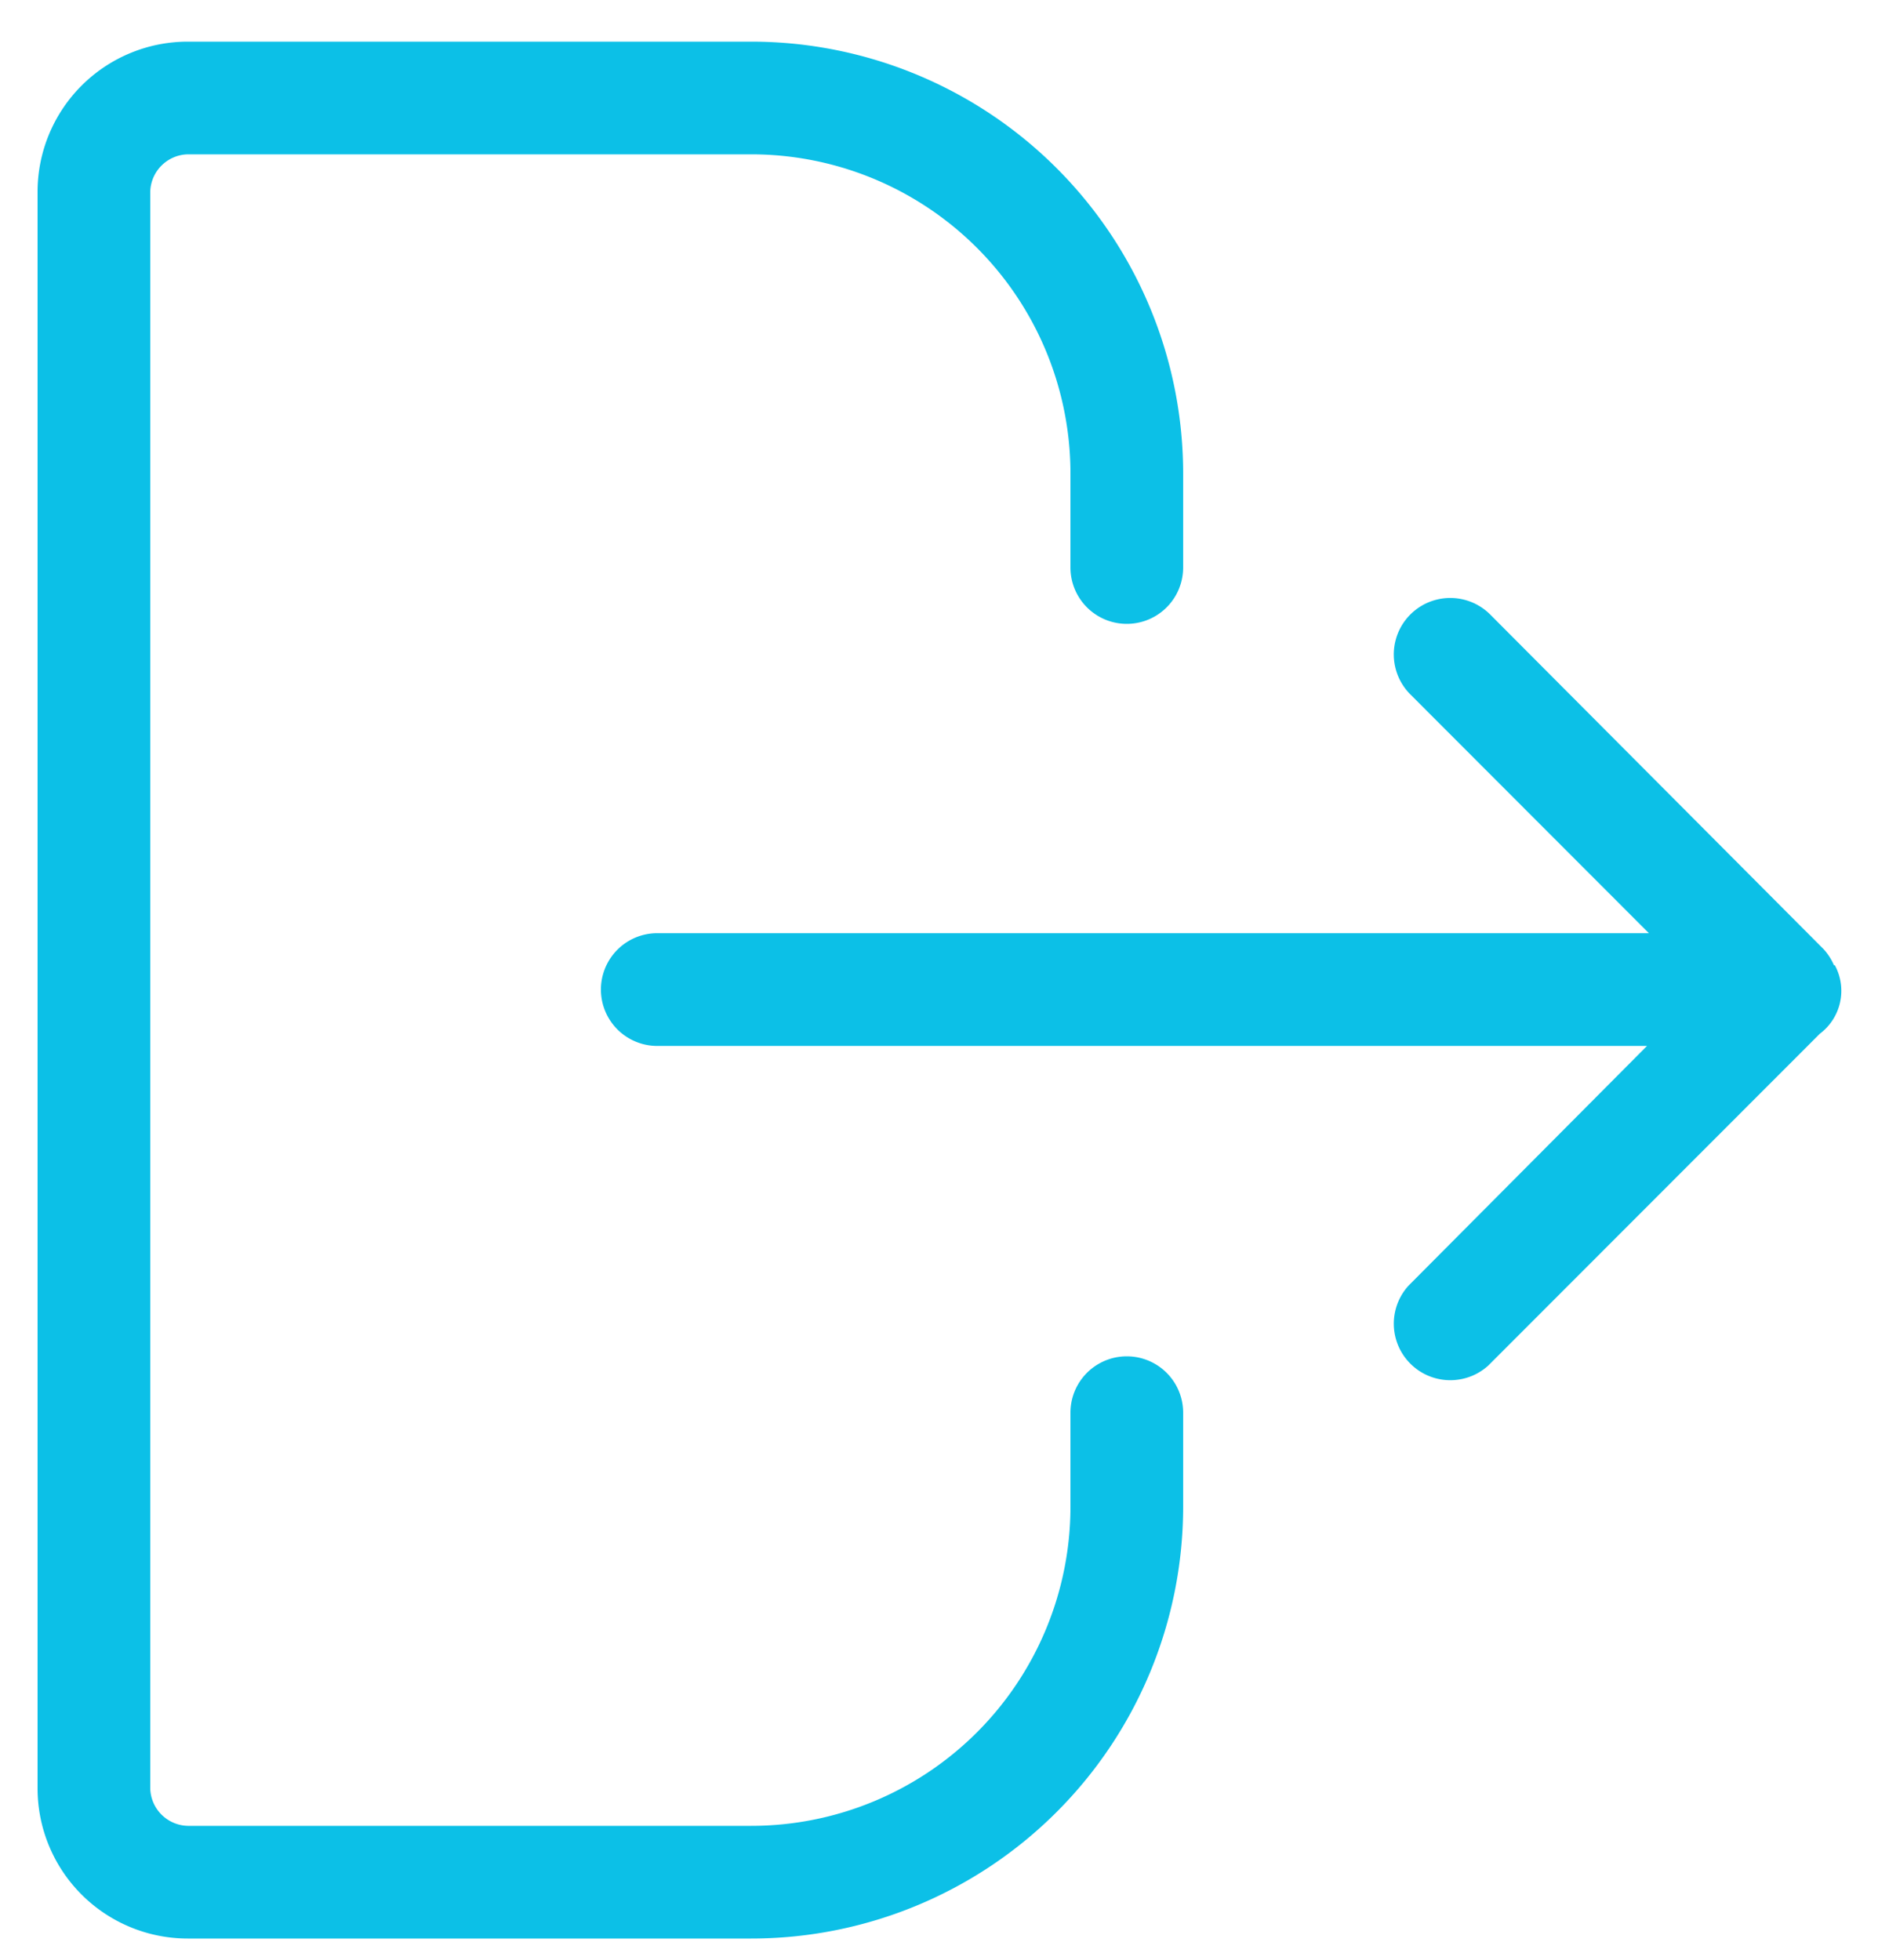<svg xmlns="http://www.w3.org/2000/svg" xmlns:xlink="http://www.w3.org/1999/xlink" width="23" height="24"><defs><path id="a" d="M1380.46 111.82a.68.68 0 0 0-.127-.197l-4.083-4.098a.69.69 0 1 0-.977.979l2.921 2.924h-12.144a.69.69 0 0 0 0 1.381h12.121l-2.921 2.936a.692.692 0 0 0 .977.978l4.06-4.063a.657.657 0 0 0 .184-.84zm-7.97 5.48v1.15a5.29 5.29 0 0 1-5.29 5.29h-6.9a1.84 1.84 0 0 1-1.84-1.84v-19.55a1.84 1.84 0 0 1 1.84-1.84h6.9a5.29 5.29 0 0 1 5.29 5.29v1.15a.69.69 0 1 1-1.38 0v-1.15a3.91 3.91 0 0 0-3.91-3.91h-6.9a.471.471 0 0 0-.46.46v19.55a.471.471 0 0 0 .46.46h6.9a3.91 3.91 0 0 0 3.91-3.91v-1.15a.69.69 0 1 1 1.38 0z"/></defs><use fill="#0cc0e7" xlink:href="#a" transform="translate(-1358 -100)"/></svg>